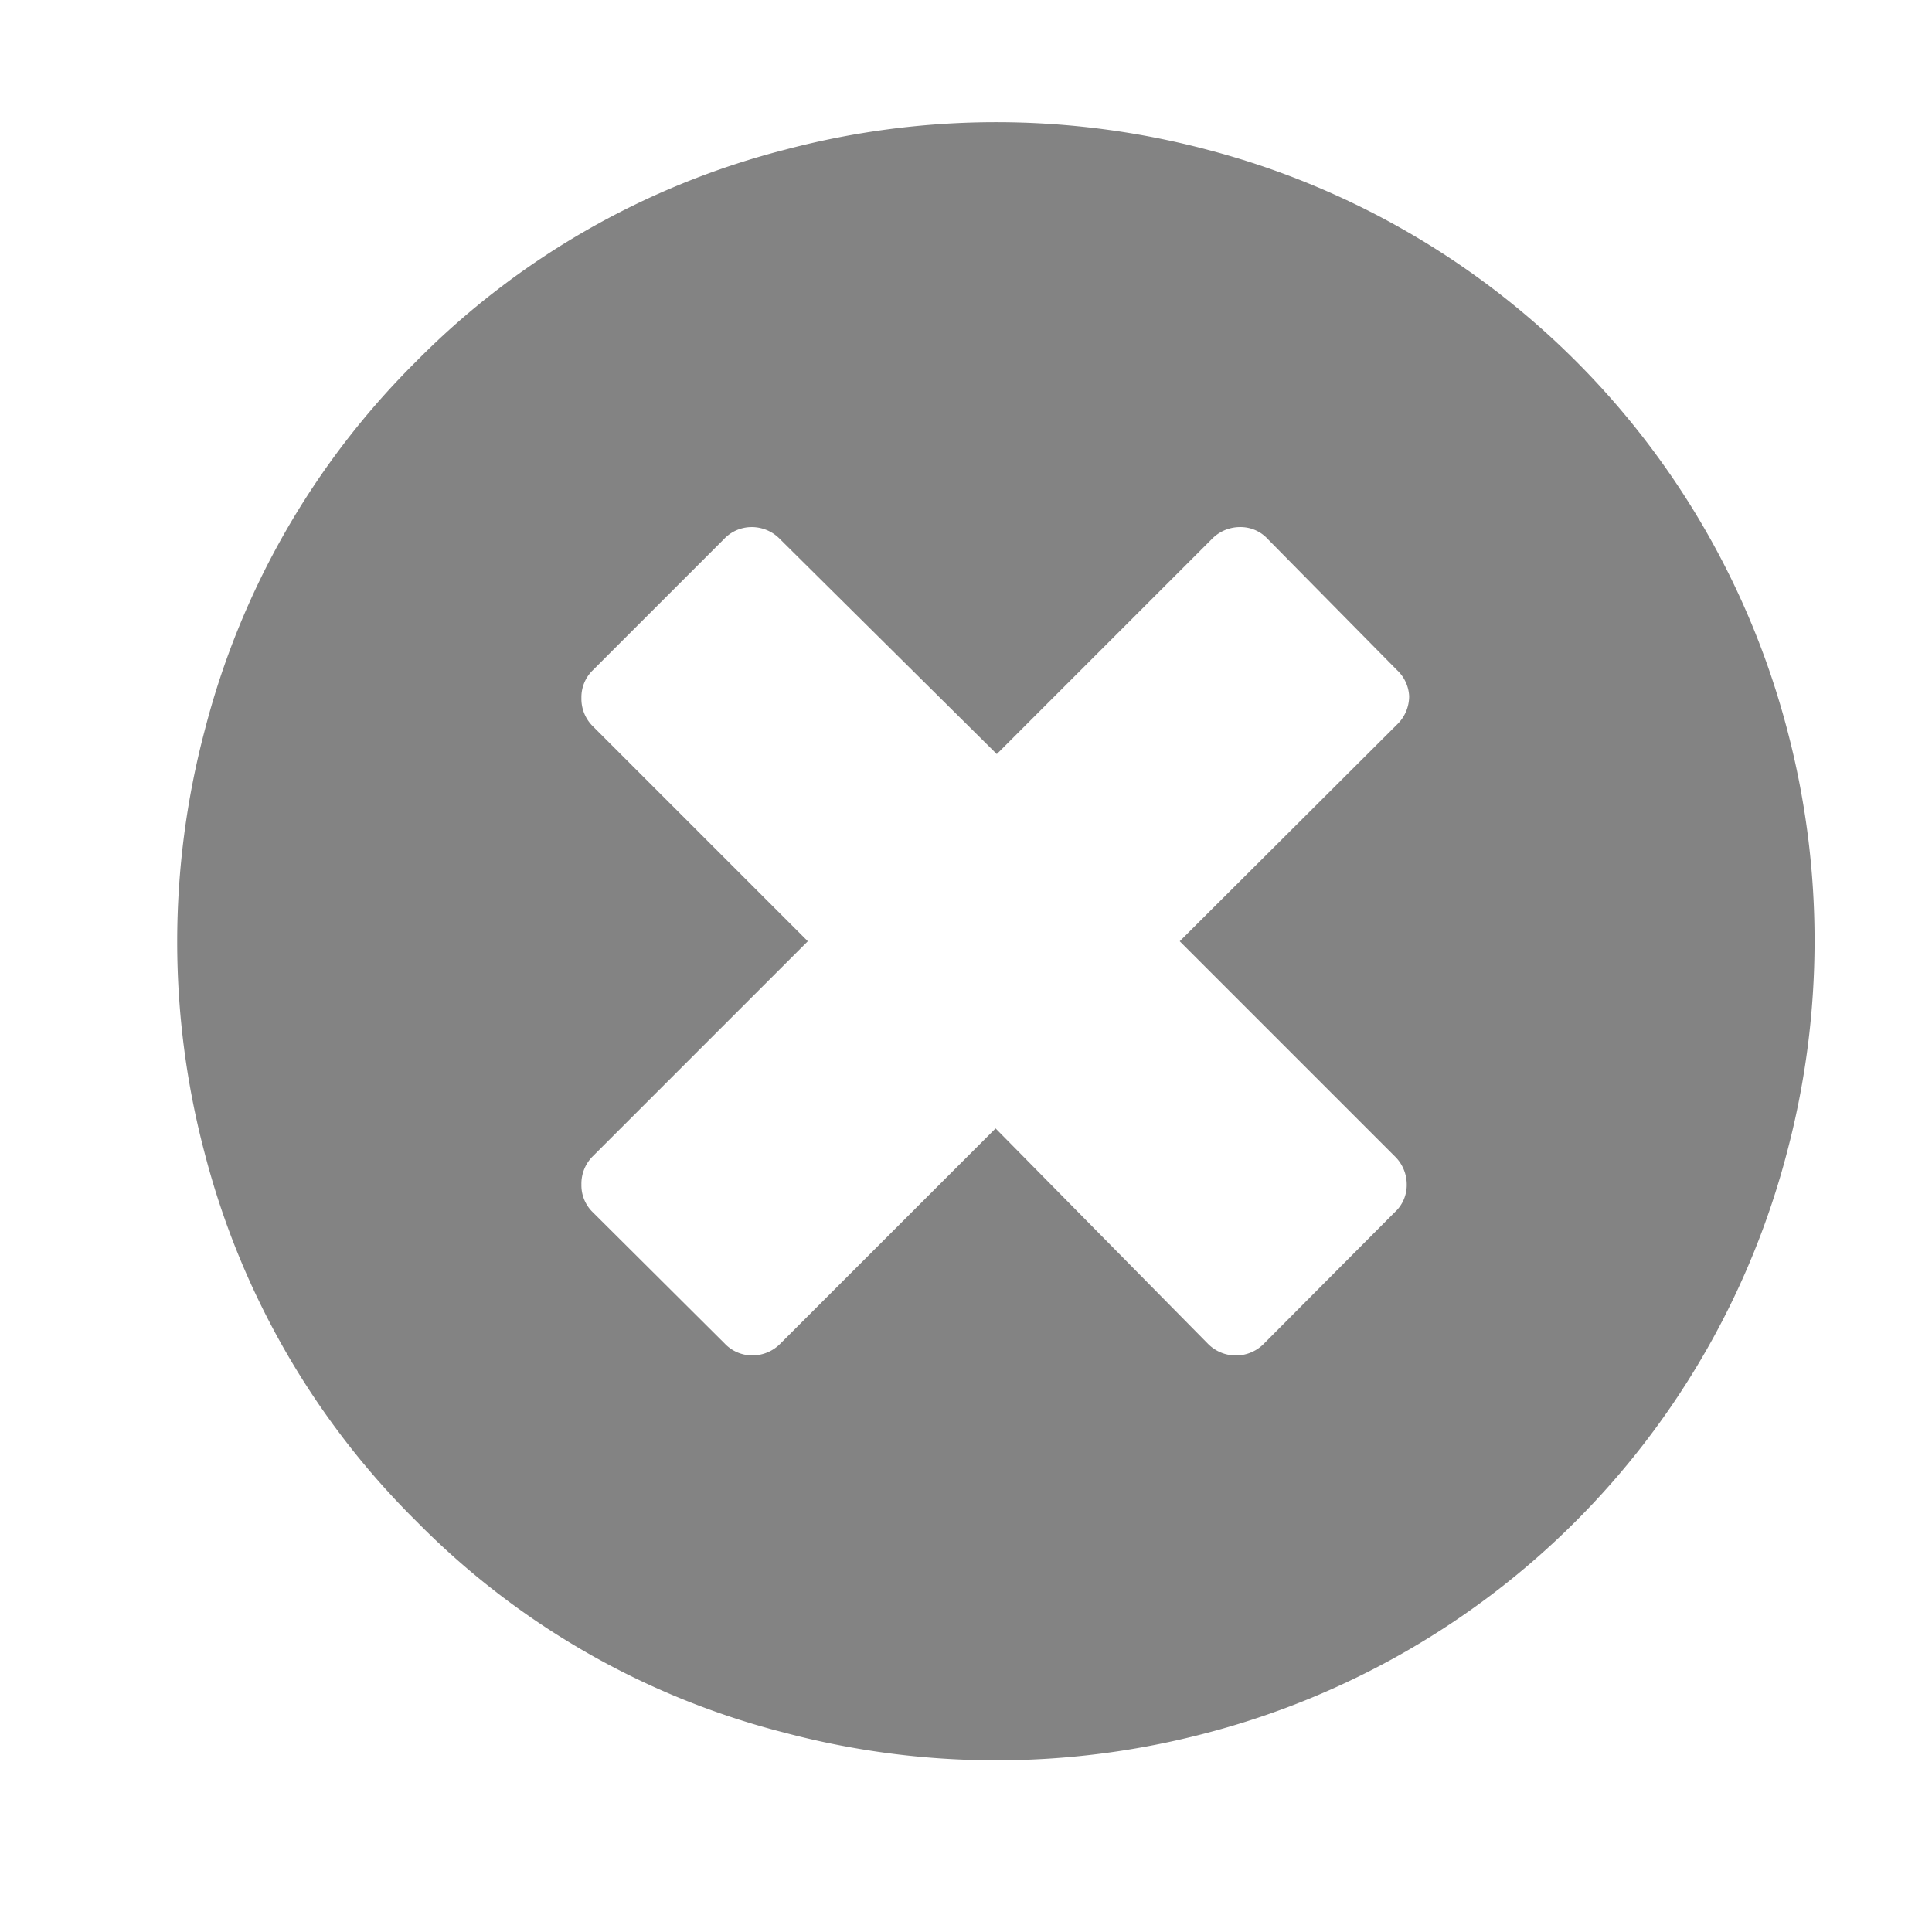 <svg id="Calque_1" data-name="Calque 1" xmlns="http://www.w3.org/2000/svg" viewBox="0 0 32 32"><defs><style>.cls-1{fill:#838383;}</style></defs><title>cancel_m</title><path class="cls-1" d="M6.88,6A13.17,13.17,0,0,1,13,2.48a13.65,13.65,0,0,1,7,0,13.45,13.45,0,0,1,9.6,9.6,13.69,13.69,0,0,1,0,7A13.45,13.45,0,0,1,20,28.7a13.65,13.65,0,0,1-7,0,13.08,13.08,0,0,1-6.1-3.5,13.24,13.24,0,0,1-3.51-6.1,13.69,13.69,0,0,1,0-7A13.24,13.24,0,0,1,6.88,6ZM23.14,11.1,21,8.93a.61.61,0,0,0-.46-.2.65.65,0,0,0-.47.2l-3.56,3.56L12.92,8.93a.65.65,0,0,0-.47-.2.63.63,0,0,0-.46.2L9.82,11.1a.62.62,0,0,0-.19.46.64.64,0,0,0,.19.47l3.56,3.56L9.82,19.15a.64.64,0,0,0-.19.47.62.62,0,0,0,.19.46L12,22.25a.63.63,0,0,0,.46.2.65.65,0,0,0,.47-.2l3.56-3.56L20,22.25a.65.65,0,0,0,.94,0l2.16-2.17a.61.61,0,0,0,.2-.46.65.65,0,0,0-.2-.47l-3.56-3.56L23.14,12a.65.65,0,0,0,.2-.47A.63.63,0,0,0,23.14,11.1Z"/></svg>